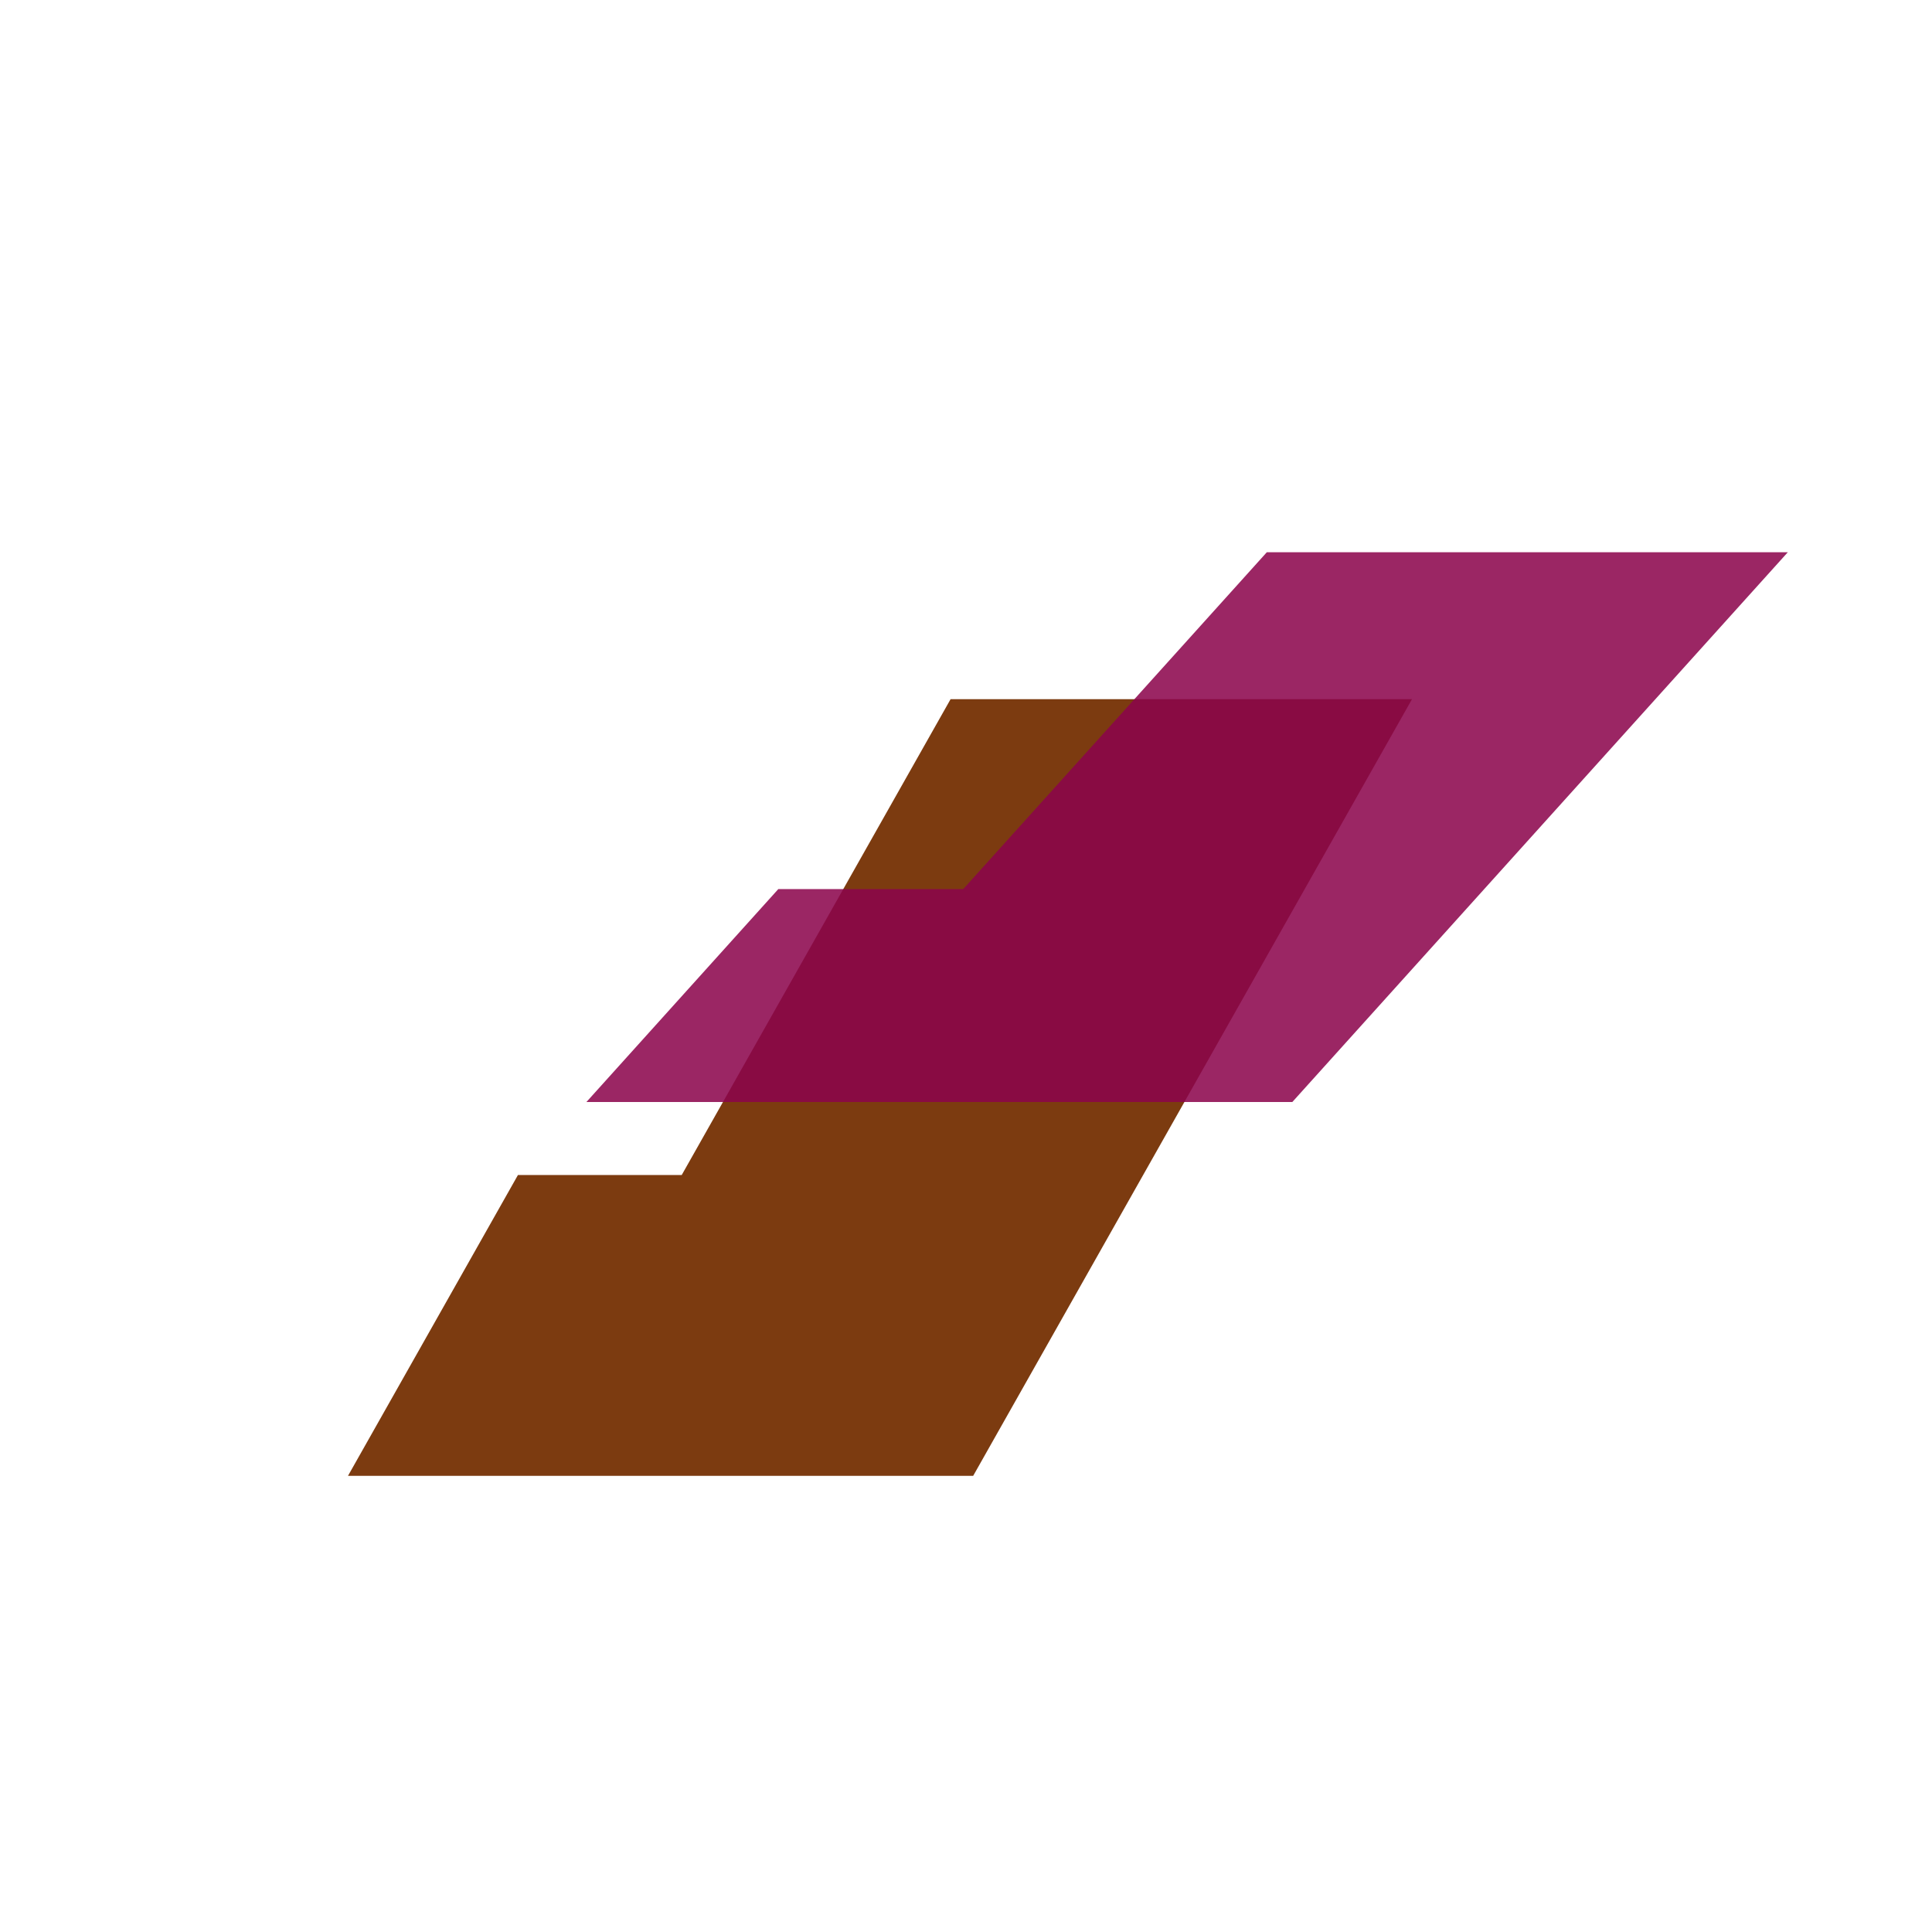 <?xml version="1.0" encoding="UTF-8" standalone="no" ?>
<!DOCTYPE svg PUBLIC "-//W3C//DTD SVG 1.1//EN" "http://www.w3.org/Graphics/SVG/1.1/DTD/svg11.dtd">
<svg xmlns="http://www.w3.org/2000/svg" xmlns:xlink="http://www.w3.org/1999/xlink" version="1.1" width="1200" height="1200" viewBox="15 15 1200 1200" xml:space="preserve">
<desc>Created with Fabric.js 5.2.4</desc>
<defs>
</defs>
<rect x="0" y="0" width="100%" height="100%" fill="transparent"></rect>
<g transform="matrix(1 0 0 1 540 540)" id="b783f1cb-a1be-400d-a315-2c99910e4c15"  >
</g>
<g transform="matrix(1 0 0 1 540 540)" id="14aceea9-a3b4-4d98-b8ed-82ef2eb803ba"  >
<rect style="stroke: none; stroke-width: 1; stroke-dasharray: none; stroke-linecap: butt; stroke-dashoffset: 0; stroke-linejoin: miter; stroke-miterlimit: 4; fill: rgb(255,255,255); fill-rule: nonzero; opacity: 1; visibility: hidden;" vector-effect="non-scaling-stroke"  x="-540" y="-540" rx="0" ry="0" width="1080" height="1080" />
</g>
<g transform="matrix(0 0 0 0 0 0)"  >
<g style=""   >
</g>
</g>
<g transform="matrix(0 0 0 0 0 0)"  >
<g style=""   >
</g>
</g>
<g transform="matrix(0 0 0 0 0 0)"  >
<g style=""   >
</g>
</g>
<g transform="matrix(0 0 0 0 0 0)"  >
<g style=""   >
</g>
</g>
<g transform="matrix(0 0 0 0 0 0)"  >
<g style=""   >
</g>
</g>
<g transform="matrix(1.11 0 0 1.11 599.4 599.4)" id="14"  >
<rect style="stroke: none; stroke-width: 1; stroke-dasharray: none; stroke-linecap: butt; stroke-dashoffset: 0; stroke-linejoin: miter; stroke-miterlimit: 4; fill: rgb(255,255,255); fill-rule: nonzero; opacity: 1; visibility: hidden;" vector-effect="non-scaling-stroke"  x="-540" y="-540" rx="0" ry="0" width="1080" height="1080" />
</g>
<g transform="matrix(12.47 0 0 14.89 561.55 690.46)"  >
<path style="stroke: none; stroke-width: 1; stroke-dasharray: none; stroke-linecap: butt; stroke-dashoffset: 0; stroke-linejoin: miter; stroke-miterlimit: 4; fill: rgb(124,59,16); fill-rule: nonzero; opacity: 1;" vector-effect="non-scaling-stroke"  transform=" translate(-41.19, -31.75)" d="M 23.16 35.4 L 14.694 47.949 L 45.834 47.949 L 67.692 15.551 L 44.709 15.551 L 31.317 35.4 L 23.16 35.4 Z" stroke-linecap="round" />
</g>
<g transform="matrix(14.08 0 0 10.54 752.3 528.74)"  >
<path style="stroke: none; stroke-width: 1; stroke-dasharray: none; stroke-linecap: butt; stroke-dashoffset: 0; stroke-linejoin: miter; stroke-miterlimit: 4; fill: rgb(139,4,76); fill-rule: nonzero; opacity: 0.86;" vector-effect="non-scaling-stroke"  transform=" translate(-41.19, -31.75)" d="M 23.16 35.4 L 14.694 47.949 L 45.834 47.949 L 67.692 15.551 L 44.709 15.551 L 31.317 35.4 L 23.16 35.4 Z" stroke-linecap="round" />
</g>
</svg>